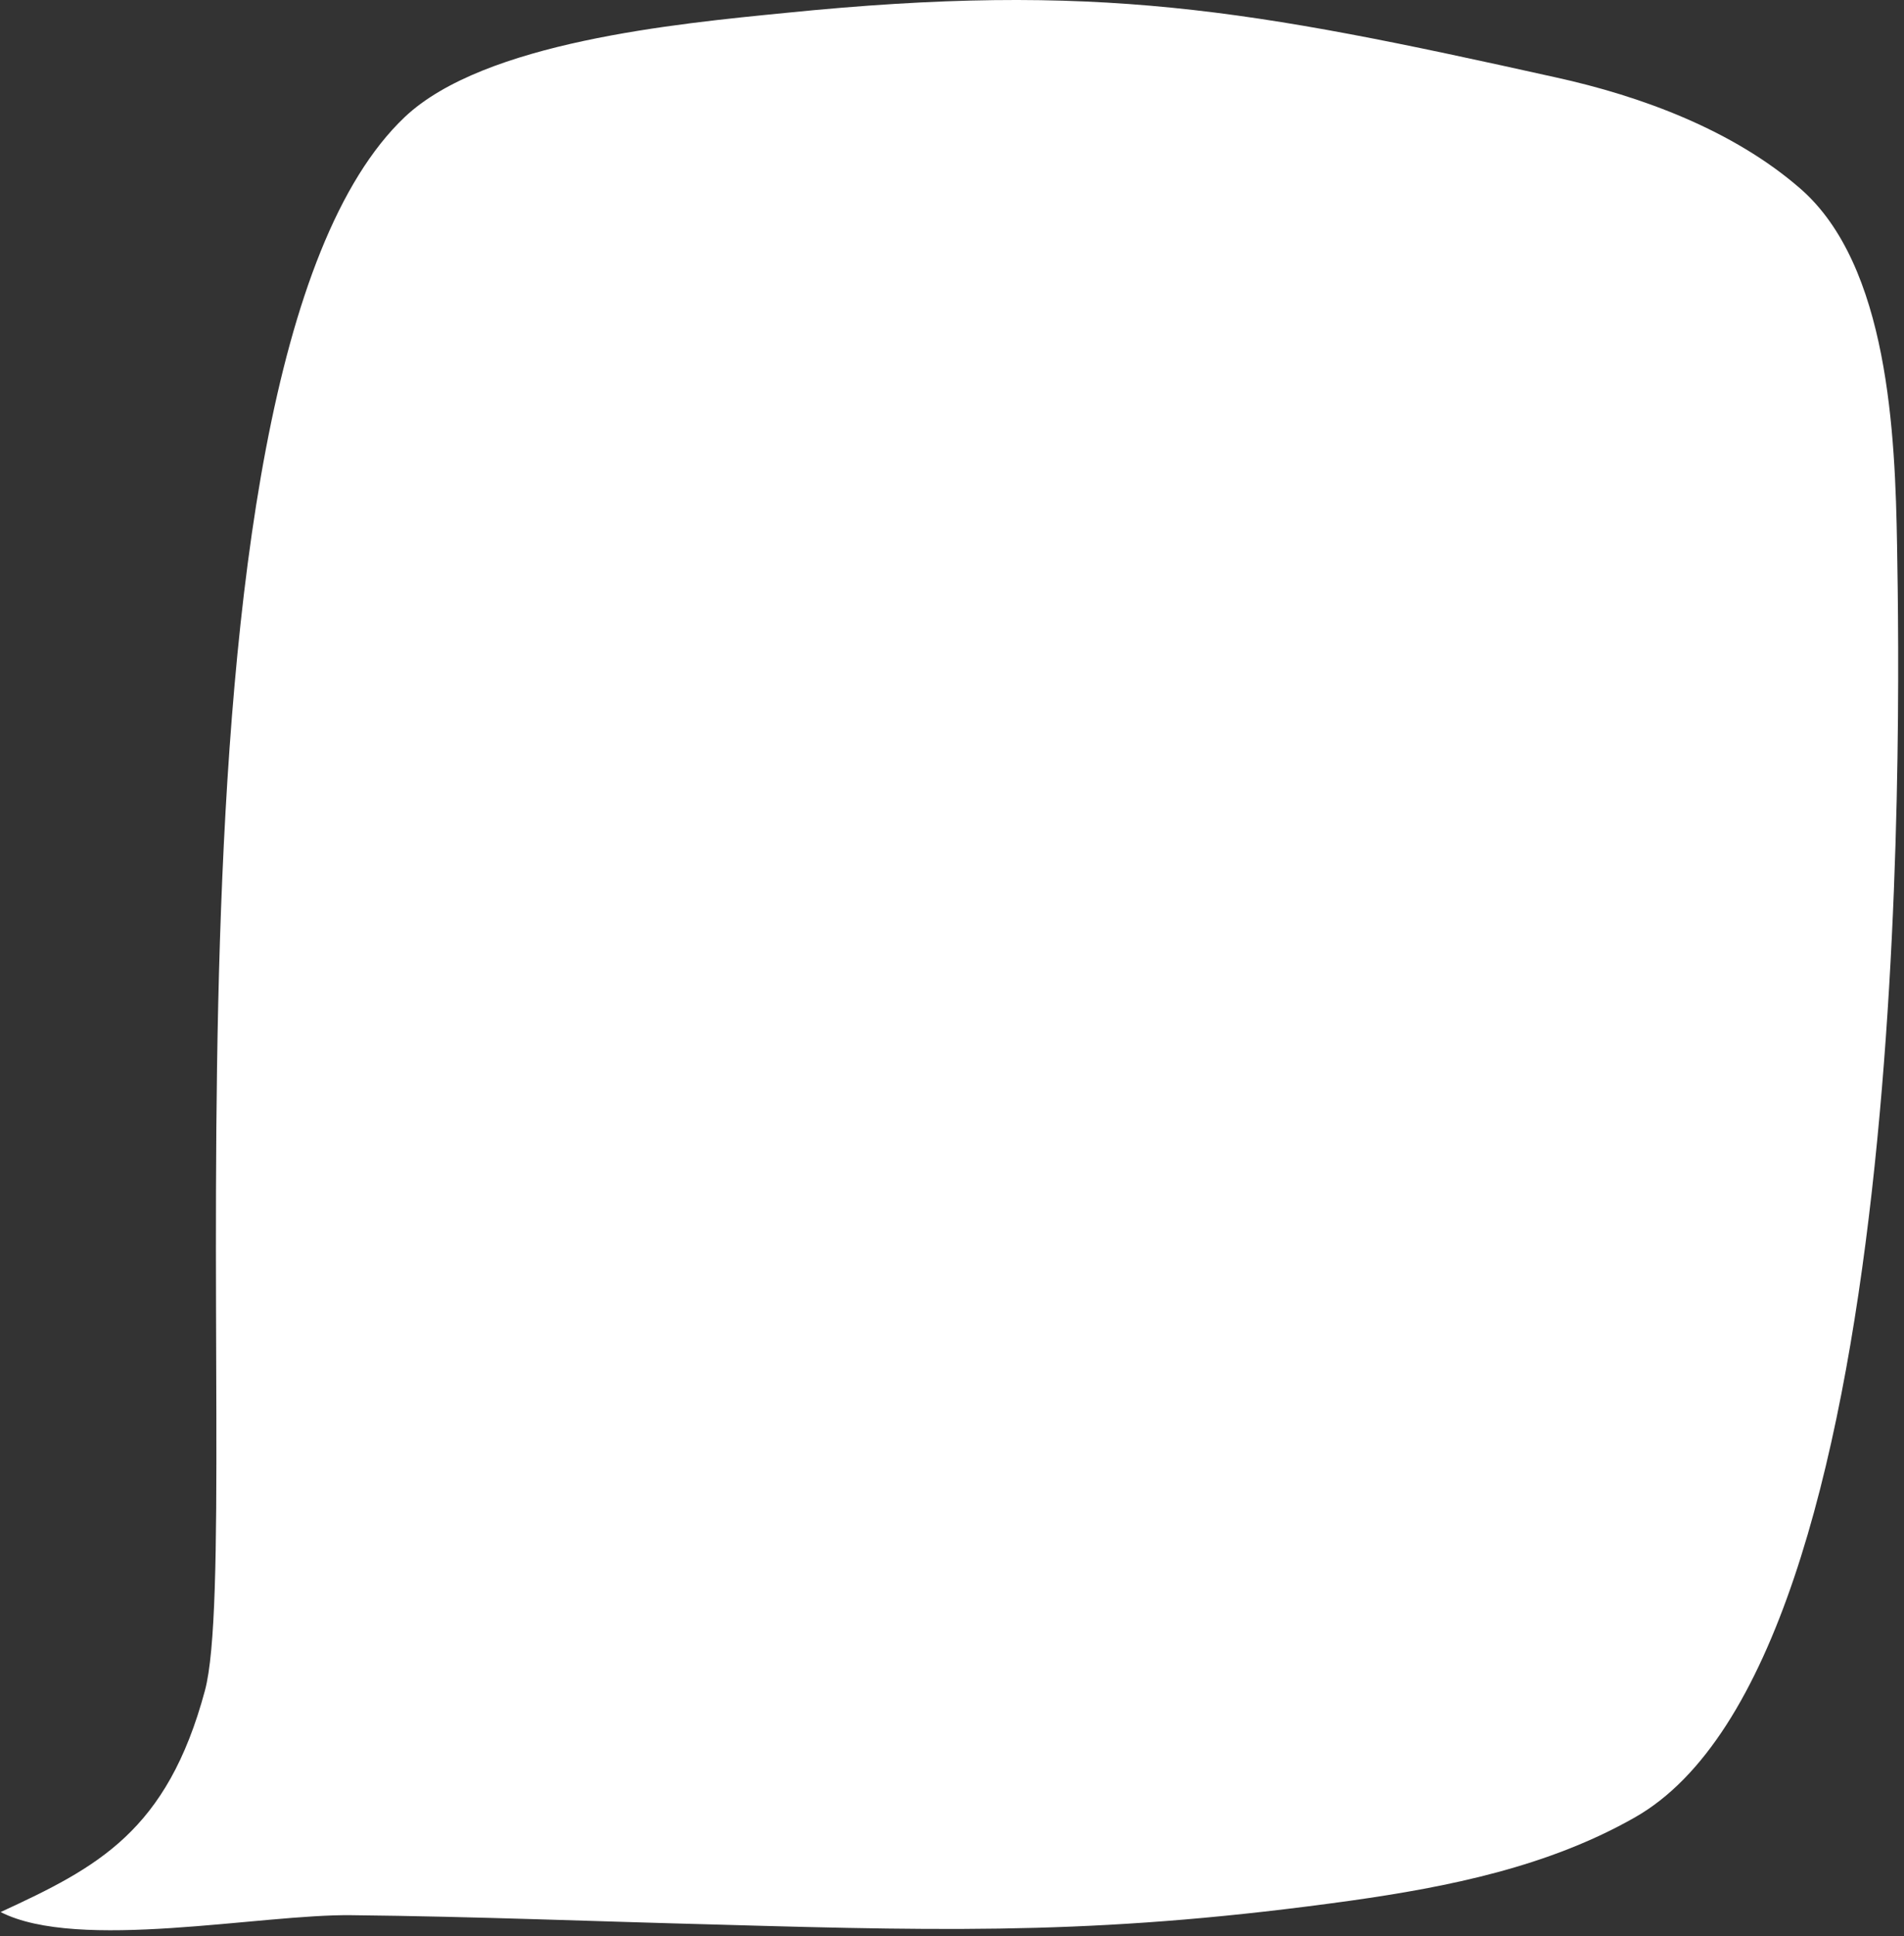 <svg width="302" height="307" viewBox="0 0 302 307" fill="none" xmlns="http://www.w3.org/2000/svg">
<rect x="0" y="0" width="302" height="307" fill="#333333" stroke="none"/>
<path d="M32.5 268.055C39.3 242.955 21.5 59.055 64.2 18.555C76.8 6.655 107.3 3.755 124.5 2.055C174 -2.945 198.1 1.455 246.7 12.255C260.4 15.255 274.9 20.655 285.5 29.855C299.6 42.055 300.6 69.055 300.9 86.455C301.4 115.755 303.6 263.055 259.3 288.155C245.6 295.955 229.8 299.155 214.2 301.355C176.1 306.655 152.5 306.255 114.2 305.155C94.7 304.655 75.3 303.855 55.8 303.655C41.4 303.455 12.4 309.455 0.1 303.155C15.5 296.055 26.5 290.355 32.5 268.055Z" fill="white"/>
</svg>
